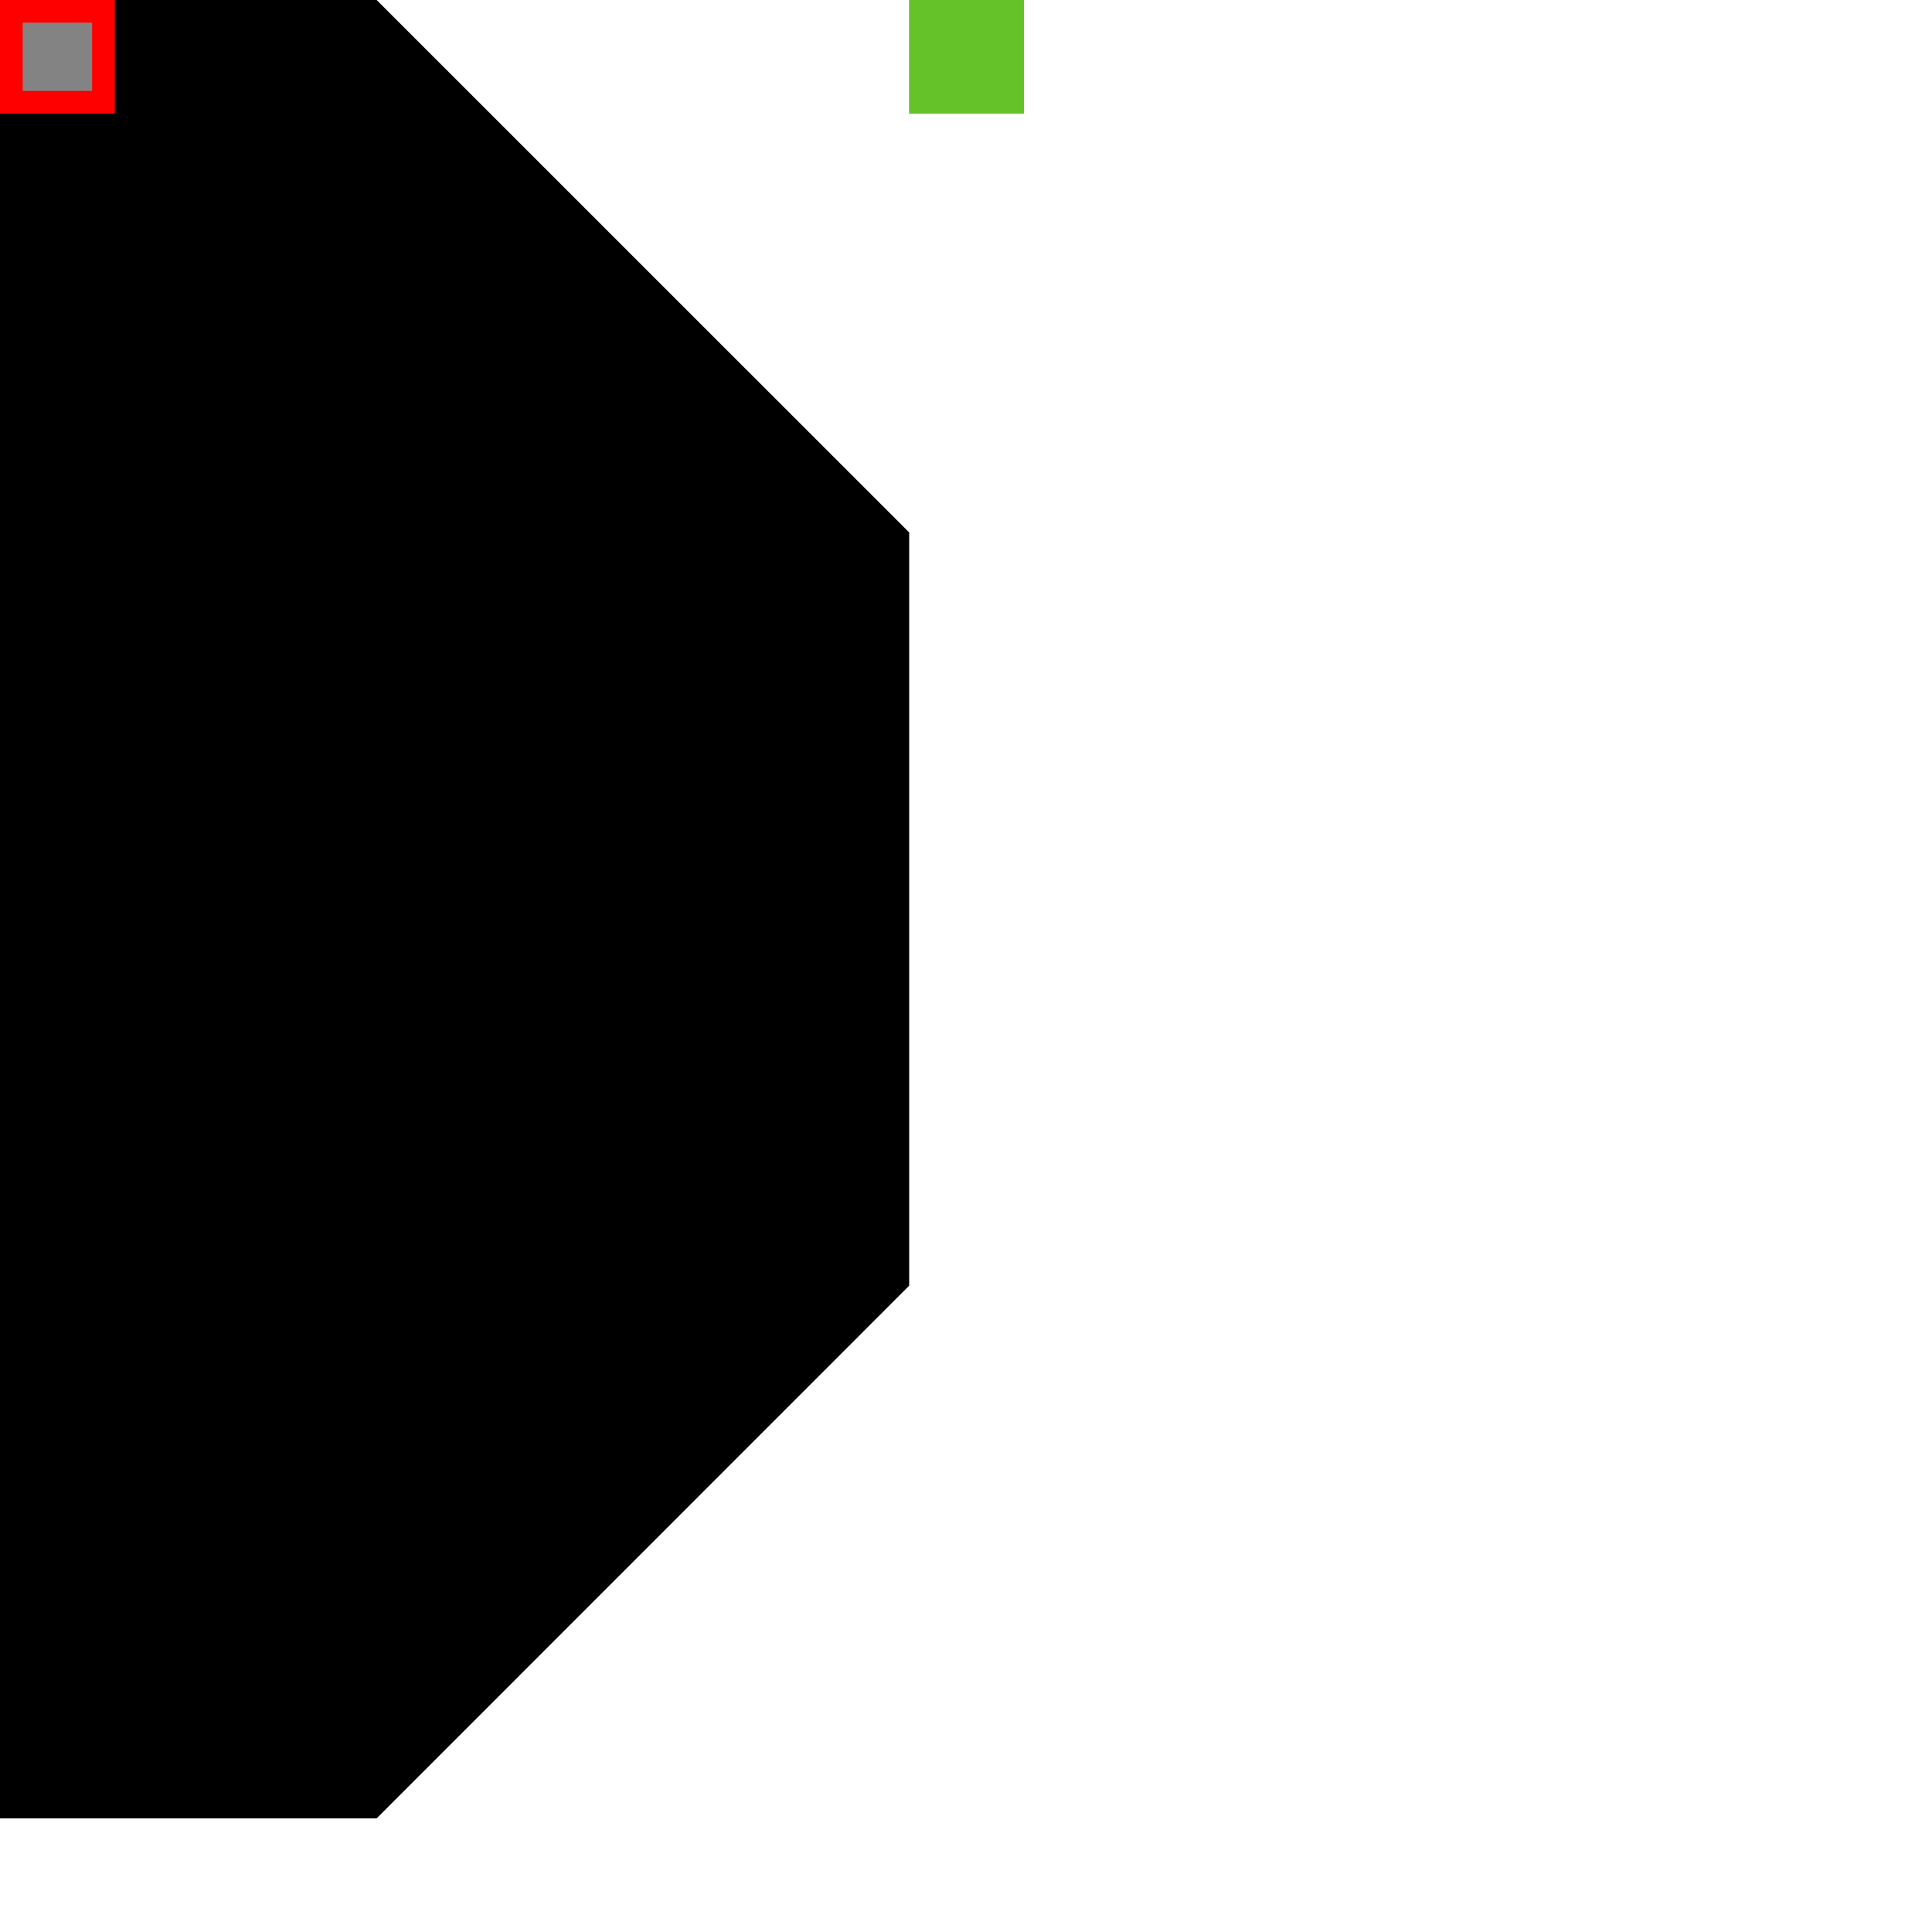 <svg width="85" height="85" viewBox="0 0 85 85" fill="none" xmlns="http://www.w3.org/2000/svg">
<g id="lichen-element-2">
<rect width="85" height="85" fill="white"/>
<path id="main-shape" d="M5.60153e-07 0H16.571L40 23.425V56.564L16.571 80H5.60153e-07V0Z" fill="black"/>
<g id="connectors">
<rect id="origin" x="0.5" y="0.5" width="4.051" height="4" fill="#DADADA" fill-opacity="0.6" stroke="#FF0000"/>
<g id="lichen-element-2_2">
<rect id="p2,0" x="40" width="5.051" height="5" fill="#FF0000" fill-opacity="0.6"/>
</g>
<g id="lichen-element-1">
<rect id="p1,0" x="40" width="5.051" height="5" fill="#00FF00" fill-opacity="0.6"/>
</g>
</g>
</g>
</svg>
